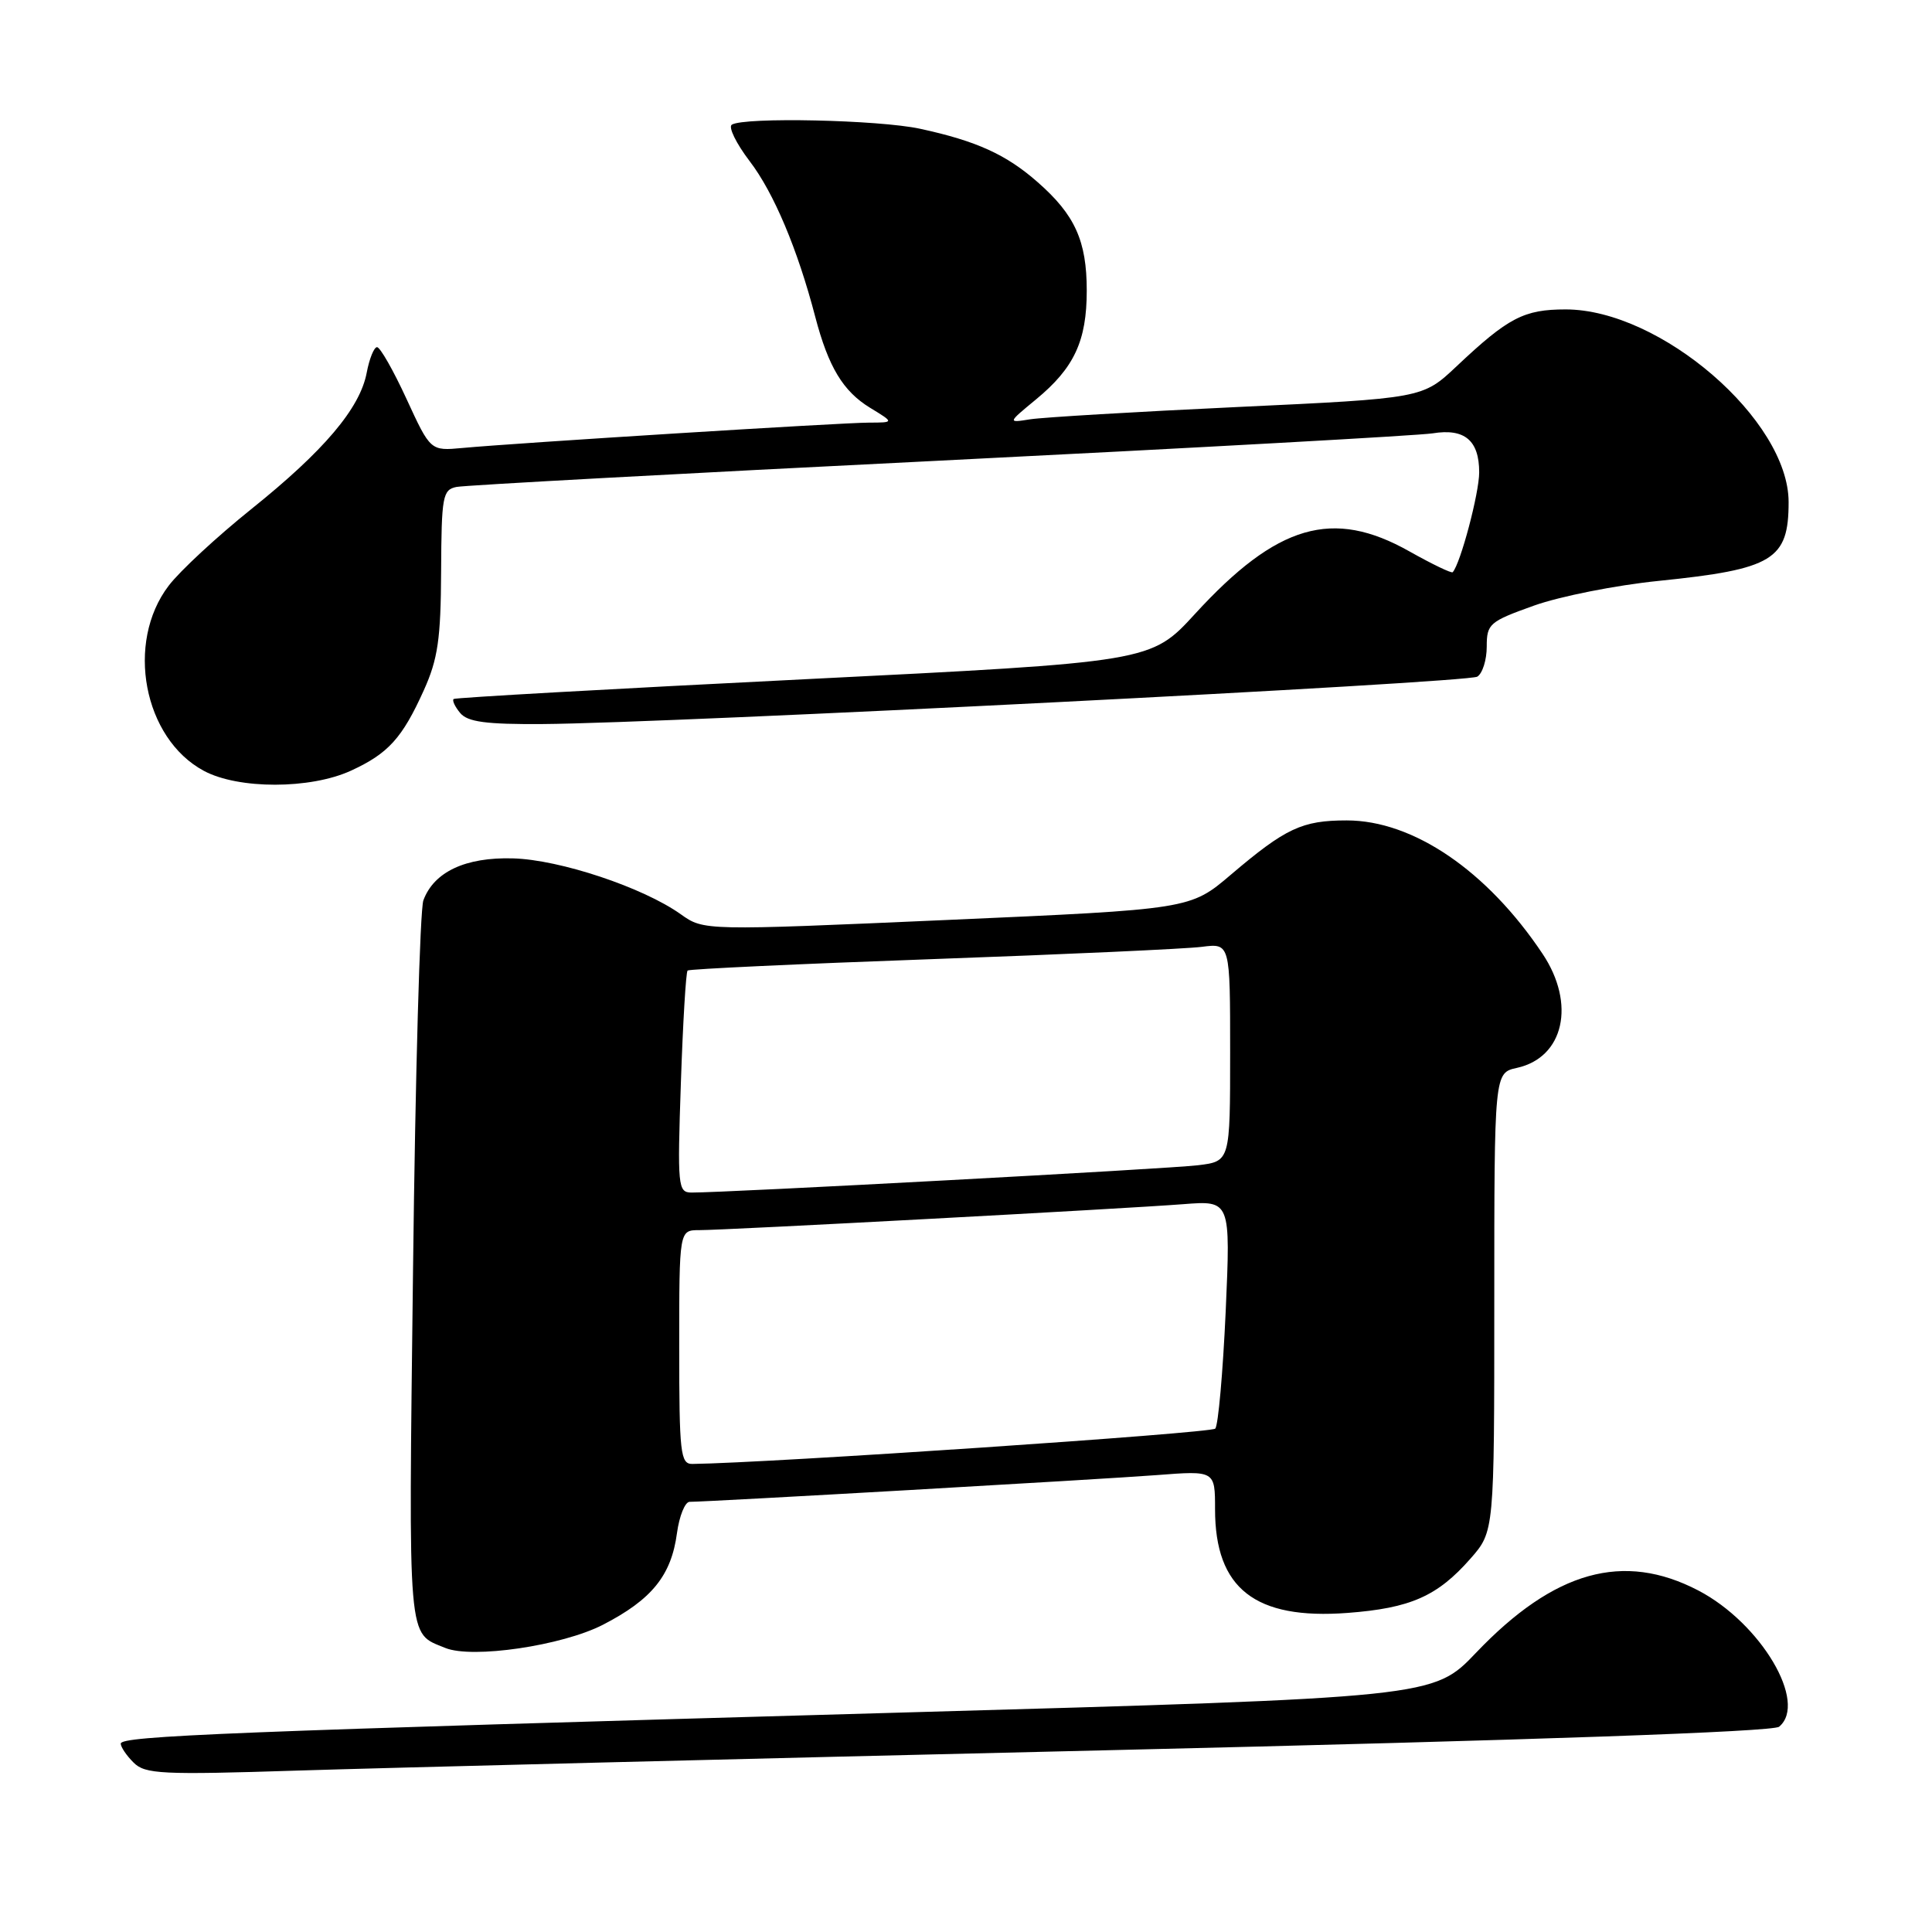 <?xml version="1.0" encoding="UTF-8" standalone="no"?>
<!DOCTYPE svg PUBLIC "-//W3C//DTD SVG 1.1//EN" "http://www.w3.org/Graphics/SVG/1.1/DTD/svg11.dtd" >
<svg xmlns="http://www.w3.org/2000/svg" xmlns:xlink="http://www.w3.org/1999/xlink" version="1.1" viewBox="0 0 256 256">
 <g >
 <path fill="currentColor"
d=" M 146.99 231.91 C 203.27 230.58 234.93 229.47 235.74 228.80 C 239.58 225.62 233.33 215.08 225.04 210.75 C 215.11 205.57 205.95 208.13 195.59 218.99 C 189.93 224.93 189.93 224.93 119.21 226.93 C 30.15 229.45 16.00 230.02 16.00 231.04 C 16.00 231.49 16.76 232.62 17.70 233.55 C 19.22 235.08 21.39 235.19 39.45 234.61 C 50.48 234.26 98.87 233.04 146.99 231.91 Z  M 79.89 215.29 C 86.37 211.95 88.95 208.76 89.70 203.16 C 90.01 200.87 90.77 199.00 91.38 199.00 C 93.89 199.00 146.07 196.01 153.25 195.46 C 161.00 194.86 161.00 194.86 161.00 199.98 C 161.00 210.50 166.30 214.64 178.56 213.72 C 186.90 213.09 190.47 211.51 194.85 206.52 C 198.00 202.93 198.00 202.93 198.00 172.54 C 198.00 142.16 198.00 142.16 201.00 141.50 C 207.23 140.13 208.83 133.02 204.40 126.39 C 197.06 115.39 187.26 108.71 178.45 108.71 C 172.53 108.71 170.36 109.73 163.11 115.89 C 157.72 120.48 157.72 120.48 125.49 121.90 C 93.26 123.32 93.26 123.32 90.20 121.14 C 85.21 117.59 74.18 113.91 67.98 113.74 C 61.68 113.56 57.50 115.52 56.10 119.30 C 55.65 120.51 55.03 142.50 54.73 168.17 C 54.13 218.41 53.95 216.28 59.00 218.36 C 62.57 219.82 74.48 218.07 79.89 215.29 Z  M 46.50 102.12 C 51.45 99.85 53.30 97.80 56.16 91.46 C 58.02 87.34 58.41 84.66 58.45 75.71 C 58.50 65.74 58.65 64.89 60.50 64.52 C 61.60 64.30 90.40 62.73 124.50 61.04 C 158.60 59.34 188.00 57.71 189.83 57.42 C 194.07 56.73 196.00 58.35 196.00 62.59 C 196.00 65.35 193.52 74.69 192.49 75.82 C 192.33 75.99 189.76 74.75 186.77 73.07 C 176.59 67.32 169.23 69.46 158.34 81.35 C 152.50 87.72 152.50 87.72 106.50 90.01 C 81.20 91.27 60.32 92.44 60.11 92.62 C 59.89 92.80 60.28 93.64 60.98 94.48 C 61.96 95.66 64.41 95.99 71.87 95.94 C 88.75 95.83 194.45 90.47 195.75 89.66 C 196.44 89.23 197.00 87.44 197.00 85.68 C 197.00 82.66 197.35 82.36 203.25 80.25 C 206.69 79.02 214.13 77.54 219.79 76.97 C 234.96 75.42 237.00 74.18 237.00 66.53 C 237.00 55.67 220.02 41.00 207.46 41.00 C 201.92 41.00 199.85 42.08 193.00 48.54 C 188.50 52.78 188.50 52.78 164.00 53.93 C 150.53 54.56 138.15 55.30 136.50 55.56 C 133.50 56.04 133.50 56.04 137.27 52.93 C 142.34 48.75 144.00 45.18 144.00 38.50 C 144.00 31.93 142.44 28.47 137.51 24.15 C 133.33 20.47 129.39 18.68 121.91 17.06 C 116.45 15.88 98.64 15.49 96.97 16.52 C 96.48 16.82 97.54 19.00 99.33 21.35 C 102.53 25.53 105.69 33.03 108.03 42.00 C 109.77 48.63 111.71 51.85 115.30 54.04 C 118.50 55.99 118.50 55.99 115.14 56.00 C 111.59 56.00 68.47 58.69 61.27 59.36 C 57.04 59.75 57.04 59.75 53.87 52.87 C 52.13 49.09 50.37 46.00 49.96 46.00 C 49.56 46.00 48.94 47.53 48.59 49.39 C 47.70 54.10 42.93 59.74 33.27 67.48 C 28.75 71.11 23.83 75.66 22.35 77.61 C 16.60 85.15 19.01 97.85 27.01 102.14 C 31.59 104.60 41.12 104.59 46.50 102.12 Z  M 90.00 178.50 C 90.00 163.00 90.00 163.00 92.65 163.00 C 96.25 163.00 148.96 160.17 156.78 159.56 C 163.06 159.07 163.06 159.07 162.41 173.78 C 162.04 181.88 161.42 188.86 161.03 189.30 C 160.48 189.90 101.98 193.85 91.75 193.98 C 90.16 194.00 90.00 192.60 90.00 178.50 Z  M 90.22 143.48 C 90.49 135.49 90.89 128.79 91.11 128.60 C 91.32 128.40 105.90 127.72 123.50 127.09 C 141.10 126.46 157.19 125.73 159.25 125.46 C 163.00 124.98 163.00 124.98 163.00 139.43 C 163.00 153.88 163.00 153.88 158.75 154.40 C 154.86 154.88 95.97 158.05 91.61 158.02 C 89.83 158.00 89.75 157.22 90.22 143.48 Z "/>
</g>
</svg>